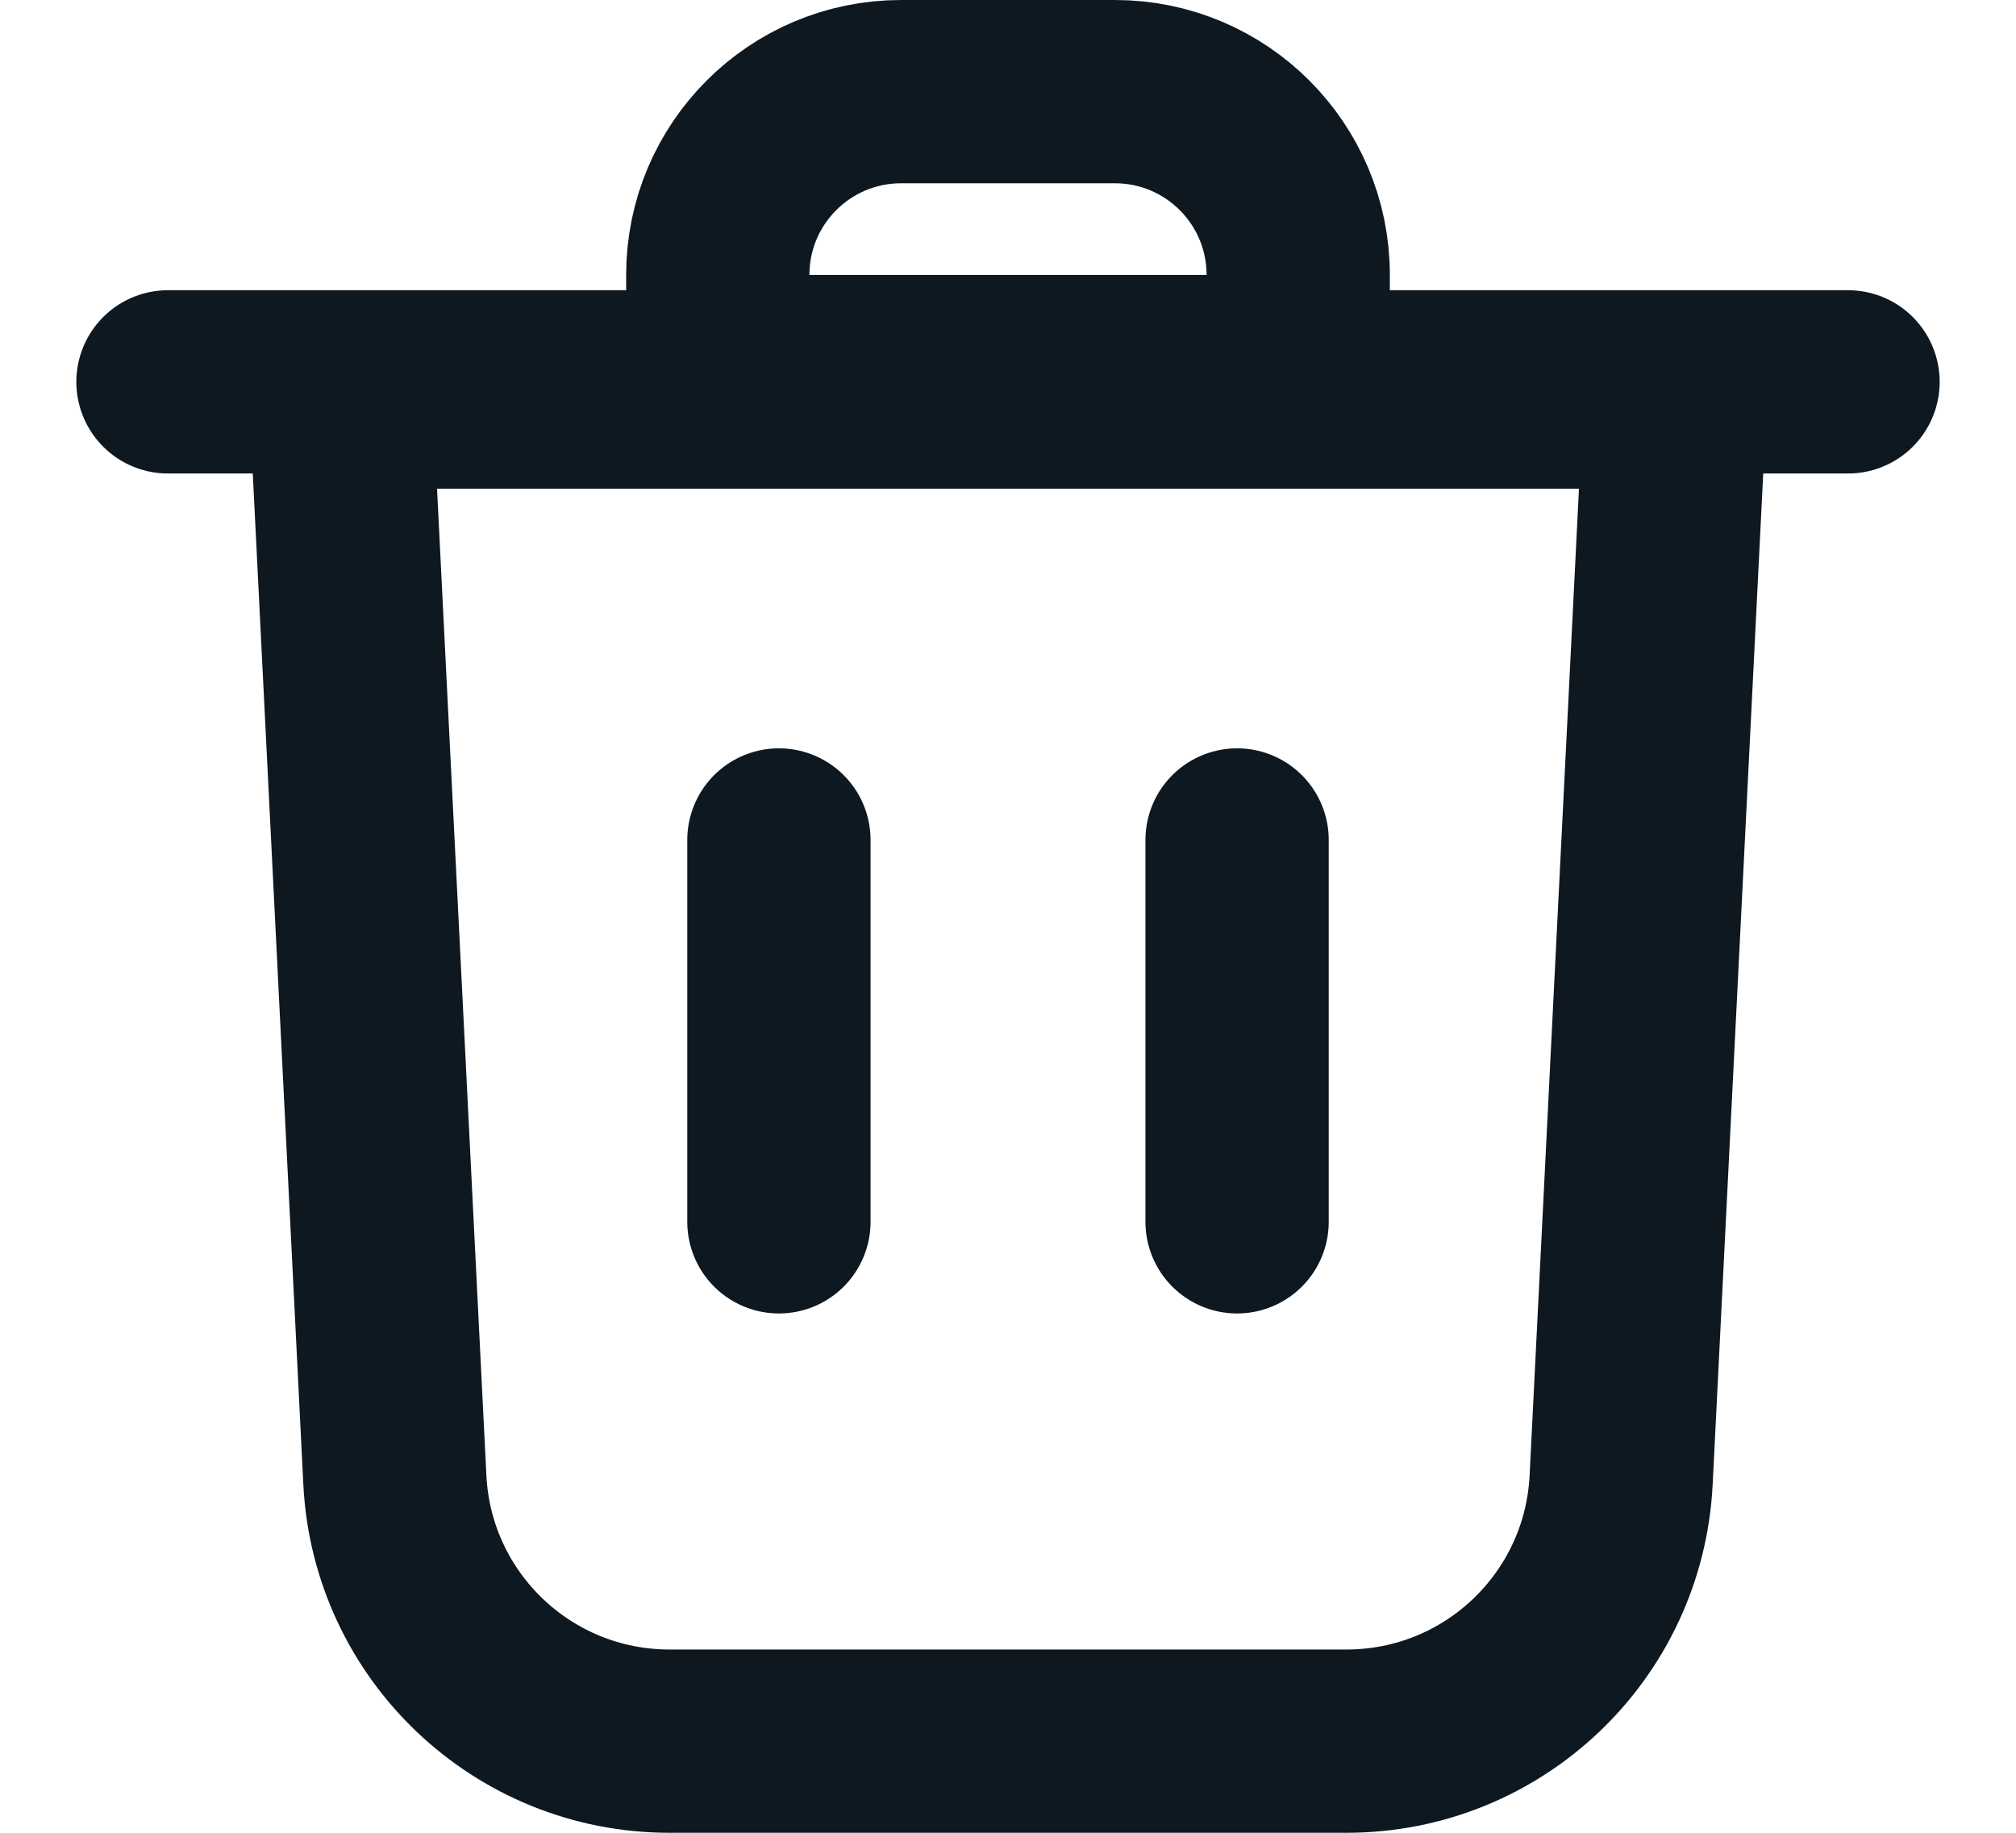 <svg width="22" height="20" viewBox="0 0 22 20" fill="none" xmlns="http://www.w3.org/2000/svg">
<path d="M4.309 16.15L3.718 4.333H18.282L17.691 16.15C17.611 17.747 16.294 19 14.695 19H7.305C5.706 19 4.389 17.747 4.309 16.15Z" stroke="#0D1821" stroke-width="2"/>
<path d="M7.833 4H14.167V3C14.167 1.895 13.271 1 12.167 1H9.833C8.729 1 7.833 1.895 7.833 3V4Z" stroke="#0D1821" stroke-width="2"/>
<path d="M1.833 4.167H20.167" stroke="#0D1821" stroke-width="2" stroke-linecap="round"/>
<path d="M13.5 9.166V13.333" stroke="#0D1821" stroke-width="2" stroke-linecap="round"/>
<path d="M8.5 9.166V13.333" stroke="#0D1821" stroke-width="2" stroke-linecap="round"/>
</svg>
